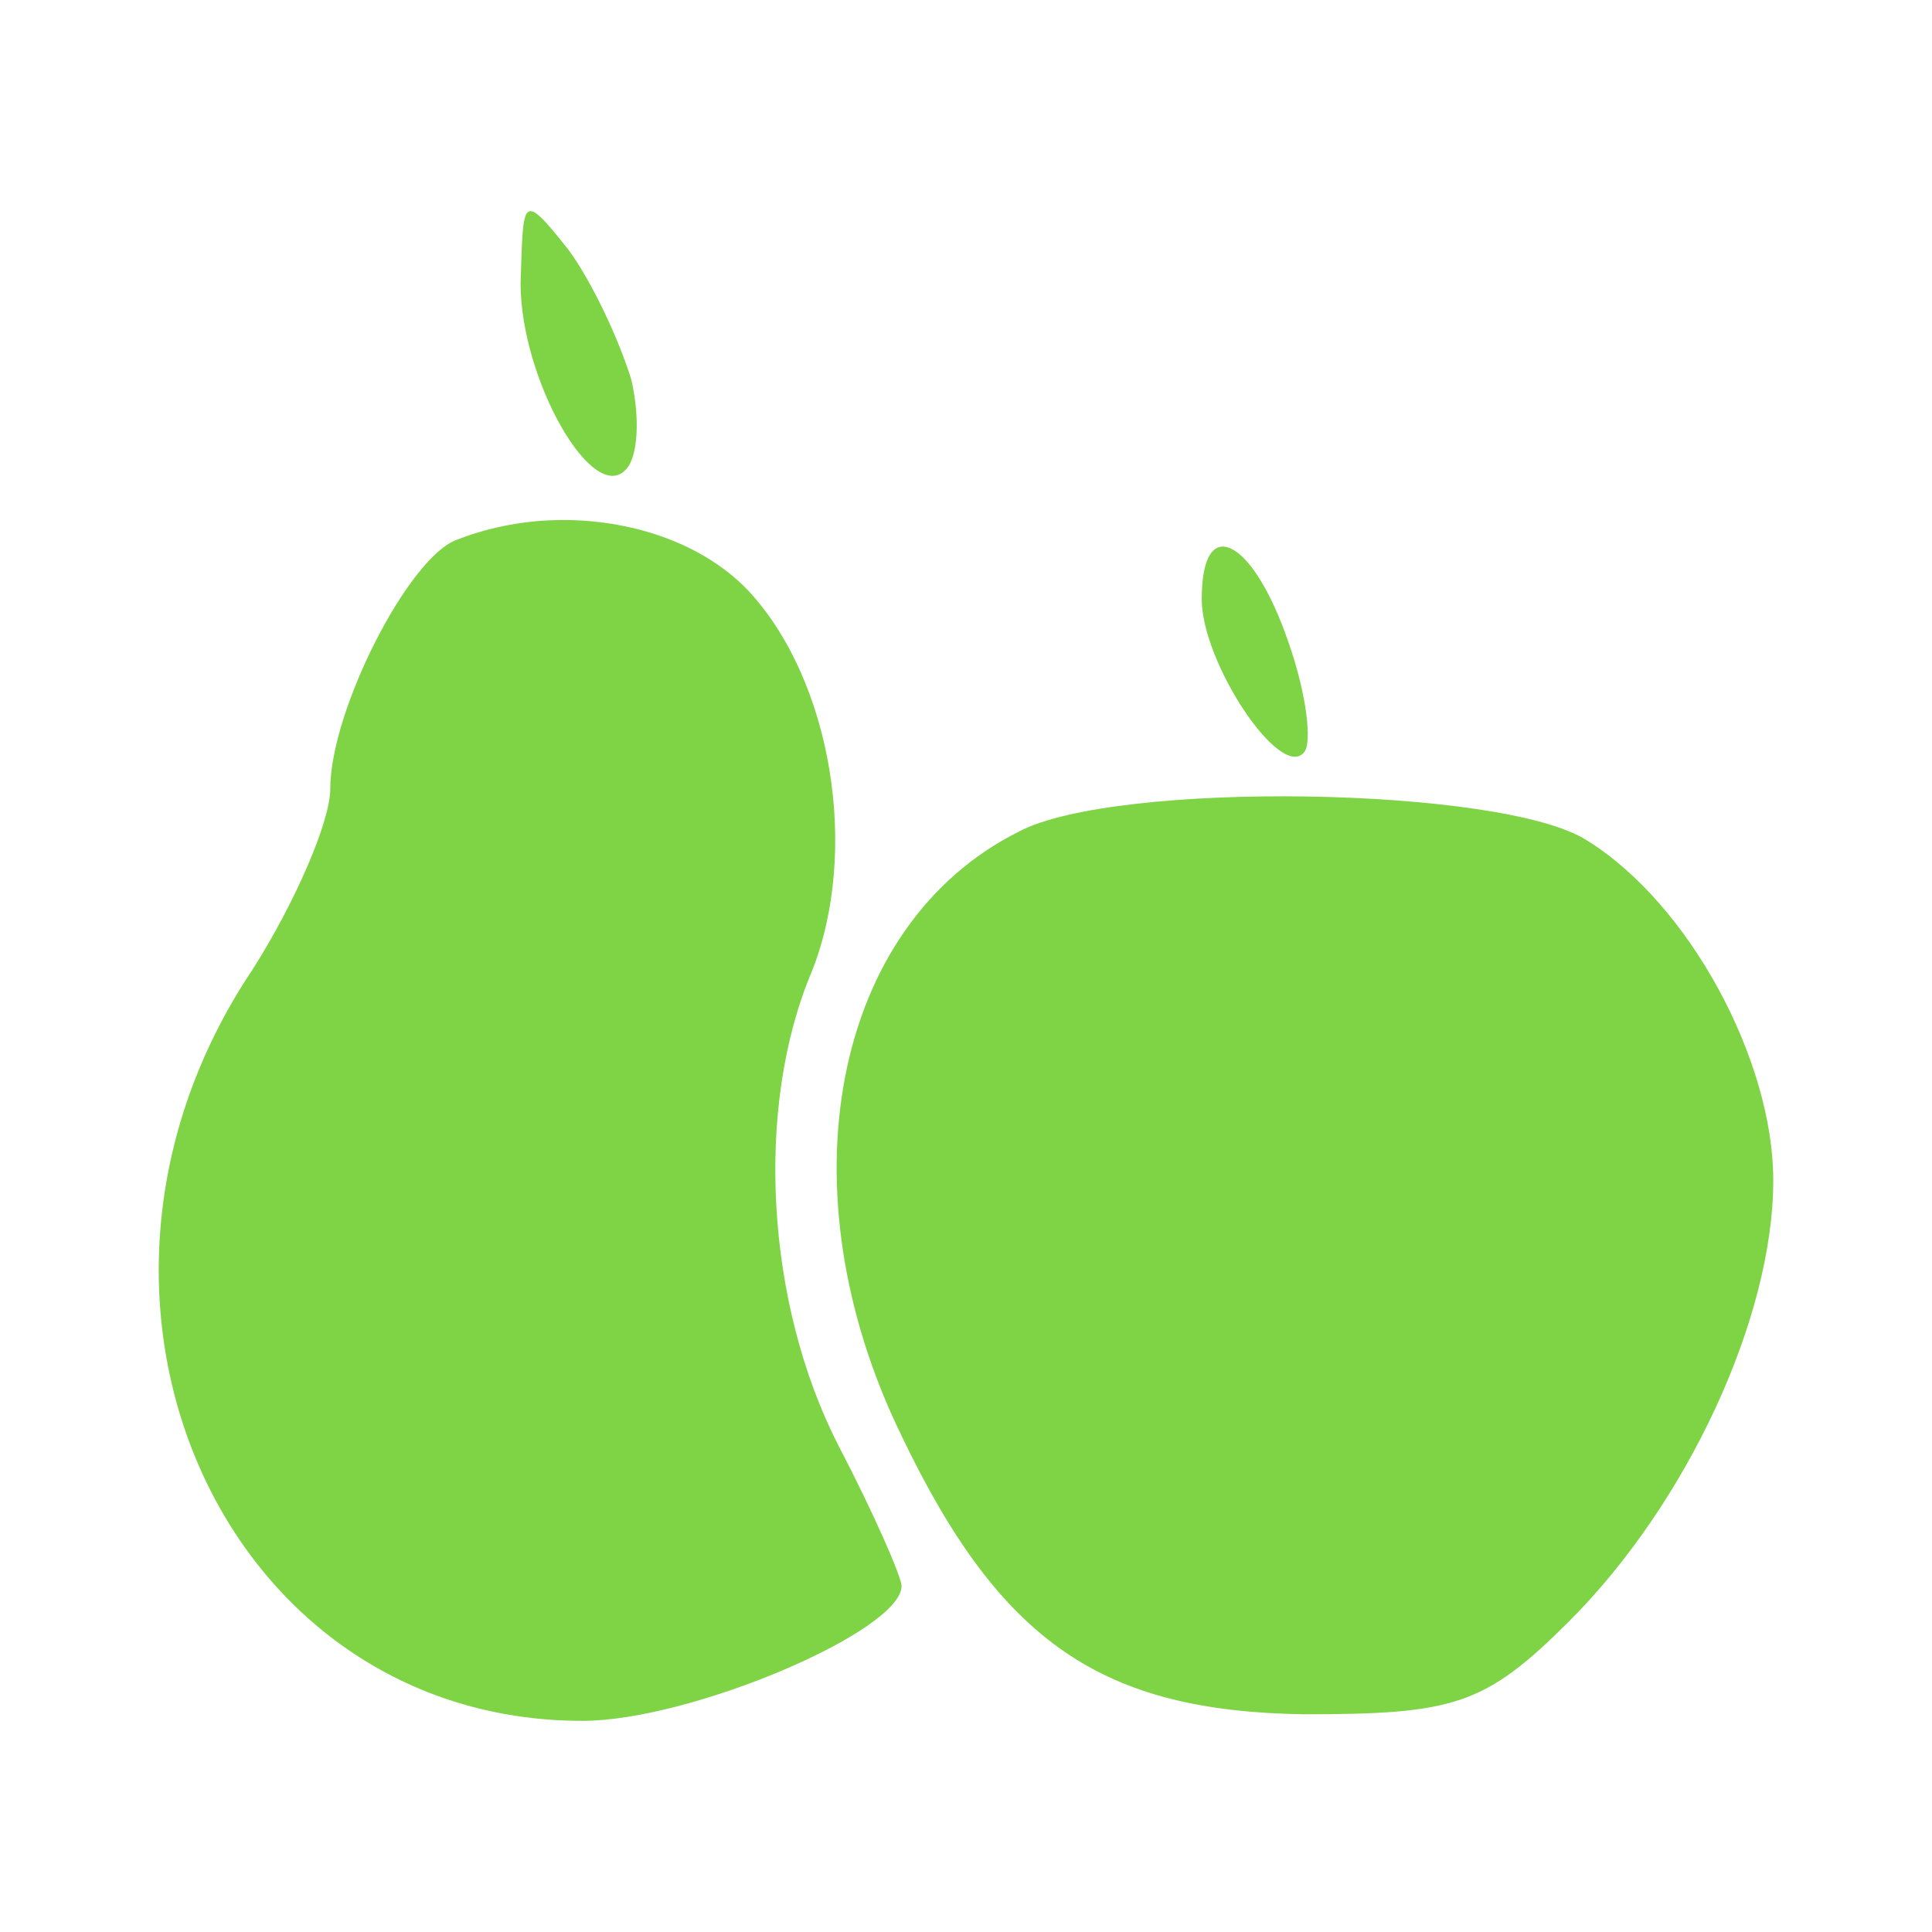 <?xml version="1.0" encoding="UTF-8" standalone="no"?>
<!DOCTYPE svg PUBLIC "-//W3C//DTD SVG 1.1//EN" "http://www.w3.org/Graphics/SVG/1.1/DTD/svg11.dtd">
<!-- Created with Vectornator (http://vectornator.io/) -->
<svg height="100%" stroke-miterlimit="10" style="fill-rule:nonzero;clip-rule:evenodd;stroke-linecap:round;stroke-linejoin:round;" version="1.1" viewBox="0 0 400 400" width="100%" xml:space="preserve" xmlns="http://www.w3.org/2000/svg" xmlns:vectornator="http://vectornator.io" xmlns:xlink="http://www.w3.org/1999/xlink" fill="#7ed445">
<defs/>
<g id="Layer-1" vectornator:layerName="Layer 1">
<g opacity="1">
<path d="M270.653 164.909C245.915 164.52 220.904 166.884 210.947 172.174C172.363 191.466 161.763 246.23 186.656 297.261C207.193 340.201 228.276 354.301 269.972 354.923C301.088 354.923 307.485 353.052 324.91 335.627C349.181 311.356 367.135 272.993 367.135 244.366C367.135 219.473 349.701 187.059 328.542 173.99C319.83 168.389 295.39 165.298 270.653 164.909Z"  fill-rule="nonzero" opacity="1" stroke="none"/>
<path d="M110.833 107.928C105.28 108.434 99.621 109.765 94.487 111.787C84.53 115.521 68.38 147.14 68.38 163.32C68.38 170.166 60.975 187.087 52.262 200.778C6.832 268.612 45.915 356.285 120.594 356.285C142.998 356.285 186.656 337.697 186.656 328.362C186.656 326.495 180.957 313.39 173.489 299.077C158.554 269.828 156.217 229.237 168.041 201.232C177.998 176.339 172.299 140.9 154.874 122.23C144.606 111.495 127.489 106.411 110.833 107.928Z"  fill-rule="nonzero" opacity="1" stroke="none"/>
<path d="M109.367 43.863C108.123 44.718 108.089 49.284 107.778 58.619C107.778 78.533 122.726 104.68 129.572 97.212C132.061 94.723 132.574 86.686 130.707 78.596C128.217 70.506 122.746 58.654 117.767 51.808C113.1 45.896 110.612 43.007 109.367 43.863Z"  fill-rule="nonzero" opacity="1" stroke="none"/>
<path d="M254.937 113.622C251.359 111.91 248.808 115.041 248.808 124.064C248.808 137.133 264.942 161.448 269.921 155.847C271.788 153.98 270.476 143.498 266.742 132.918C263.008 122.027 258.516 115.333 254.937 113.622Z"  fill-rule="nonzero" opacity="1" stroke="none"/>
</g>
</g>
</svg>
